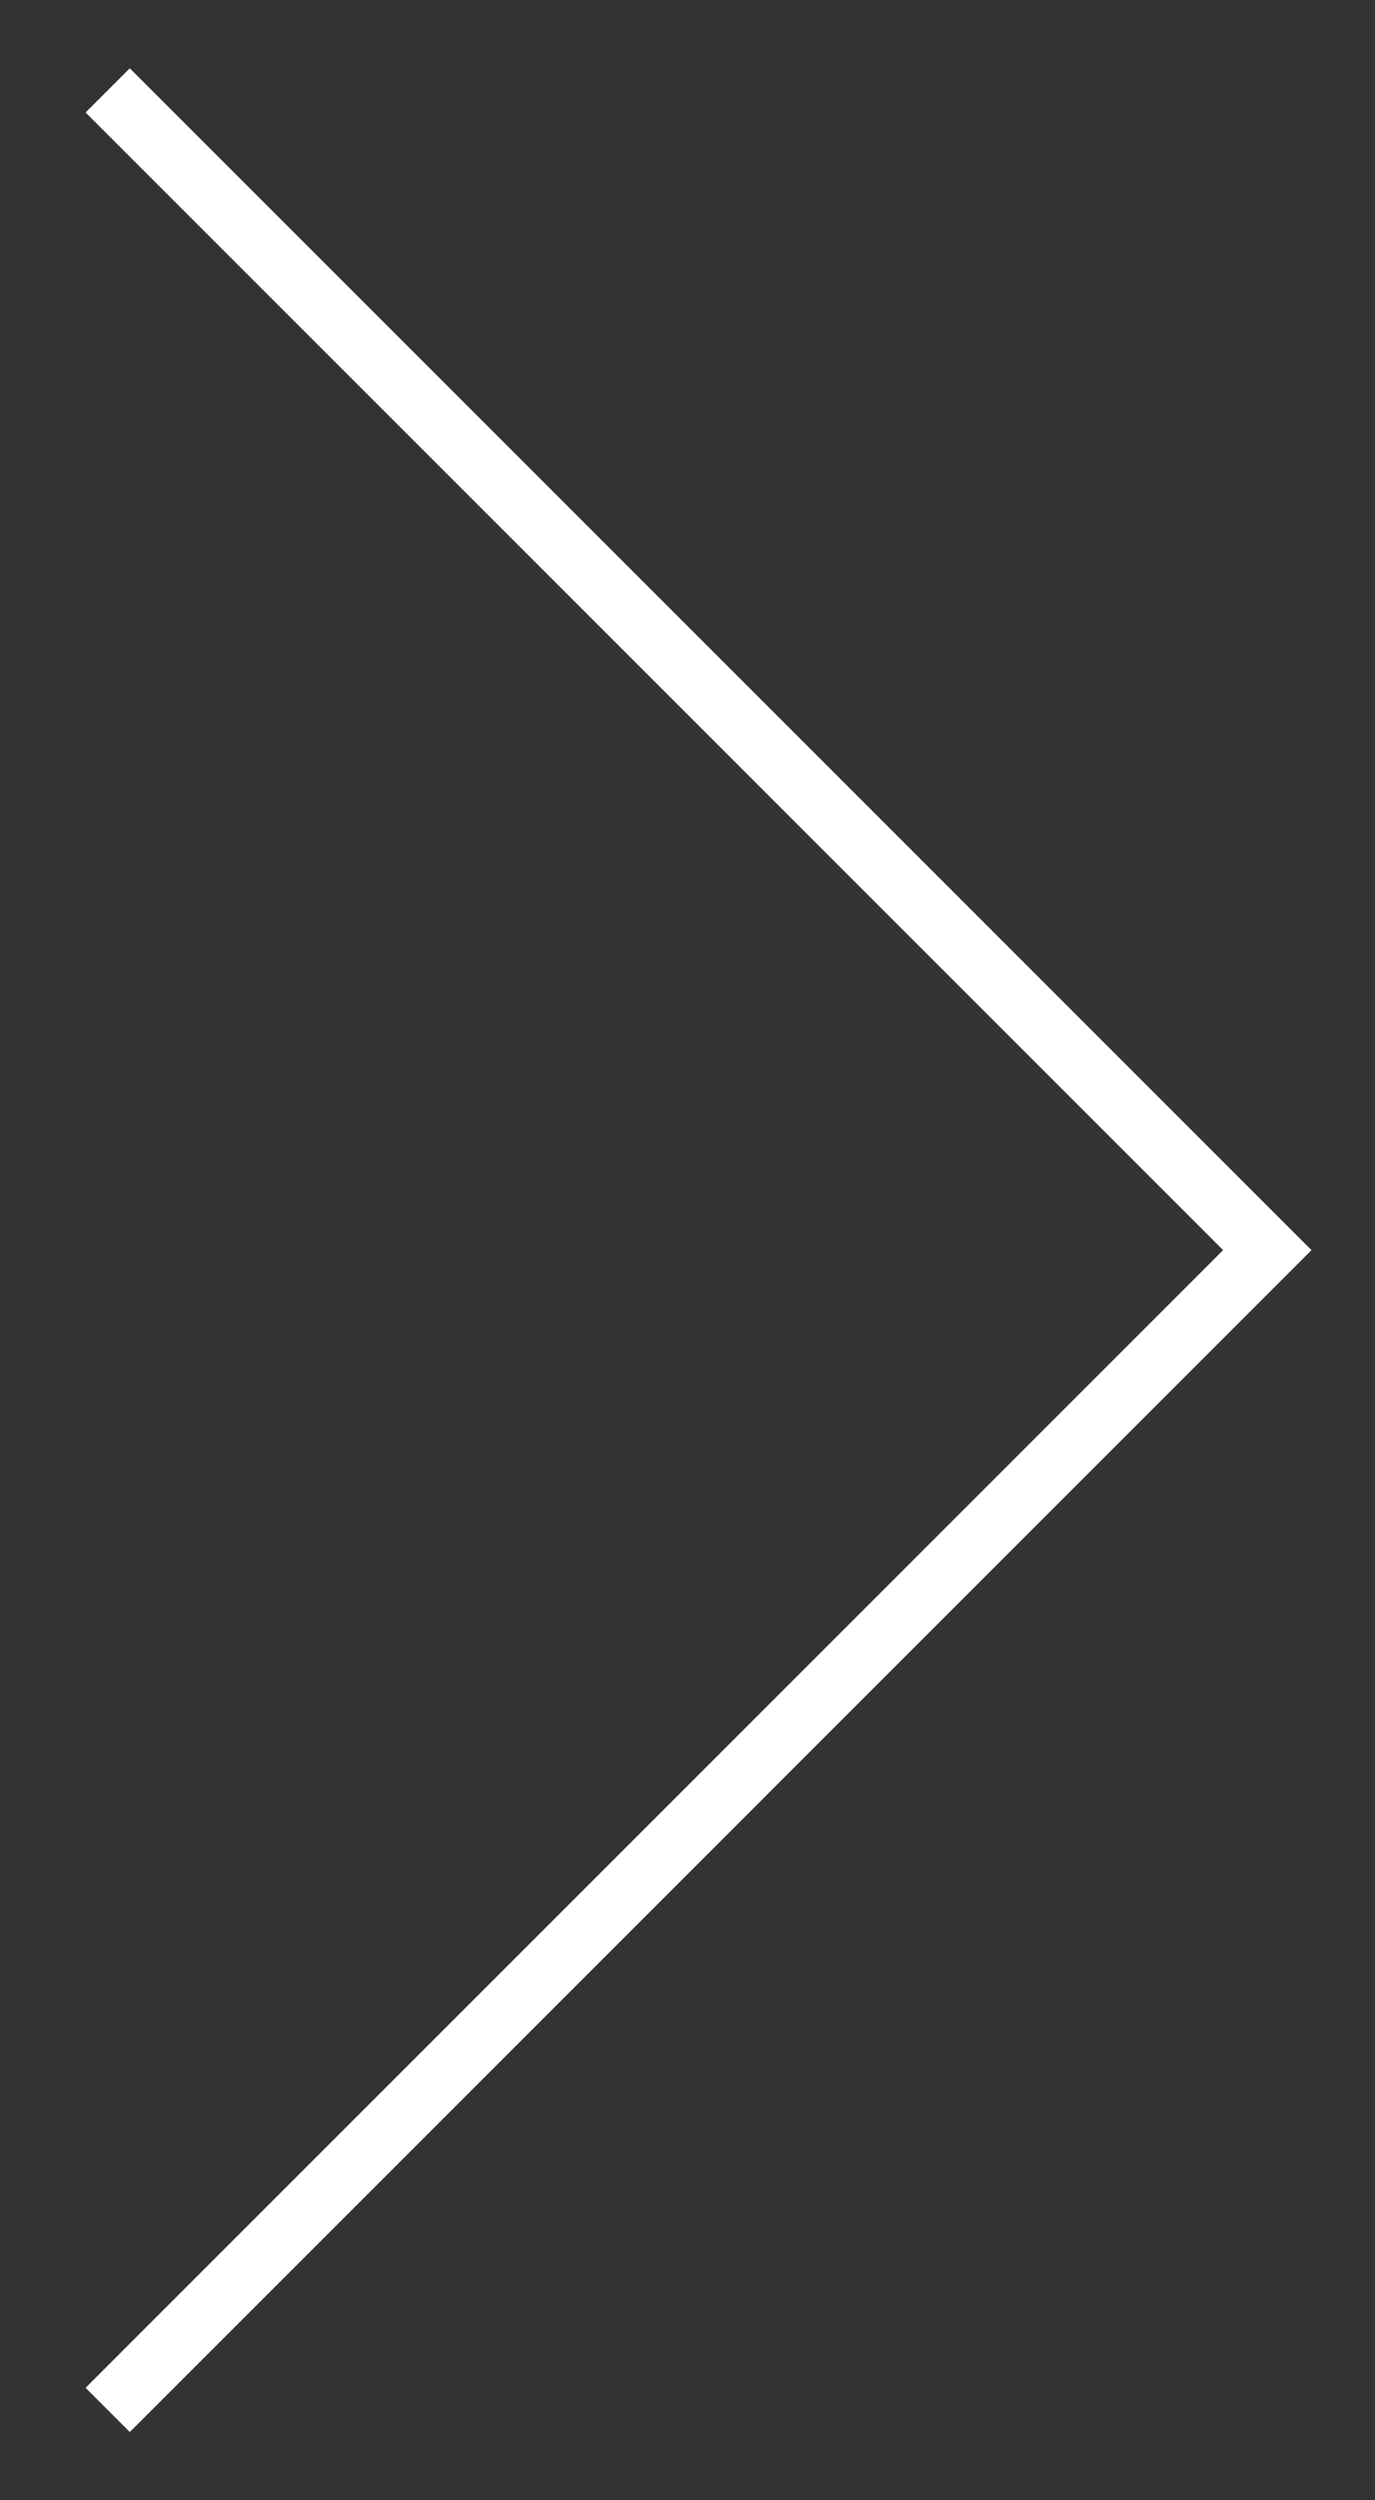 <?xml version="1.0" encoding="utf-8"?>
<!-- Generator: Adobe Illustrator 15.0.0, SVG Export Plug-In  -->
<!DOCTYPE svg PUBLIC "-//W3C//DTD SVG 1.1//EN" "http://www.w3.org/Graphics/SVG/1.1/DTD/svg11.dtd">
<svg version="1.1"
	 xmlns="http://www.w3.org/2000/svg" xmlns:xlink="http://www.w3.org/1999/xlink" xmlns:a="http://ns.adobe.com/AdobeSVGViewerExtensions/3.0/"
	 x="0px" y="0px" width="22px" height="40px" viewBox="-1.369 -1.092 22 40"
	 overflow="visible" enable-background="new -1.369 -1.092 22 40" xml:space="preserve">
<rect x="-1.369" y="-1.092" width="22" height="40" fill="#333333" stroke="none"/>
<defs>
</defs>
<polyline fill="none" stroke="#FFFFFF" stroke-miterlimit="10" points="0.354,0.354 18.908,18.908 0.354,37.463 "/>
</svg>
